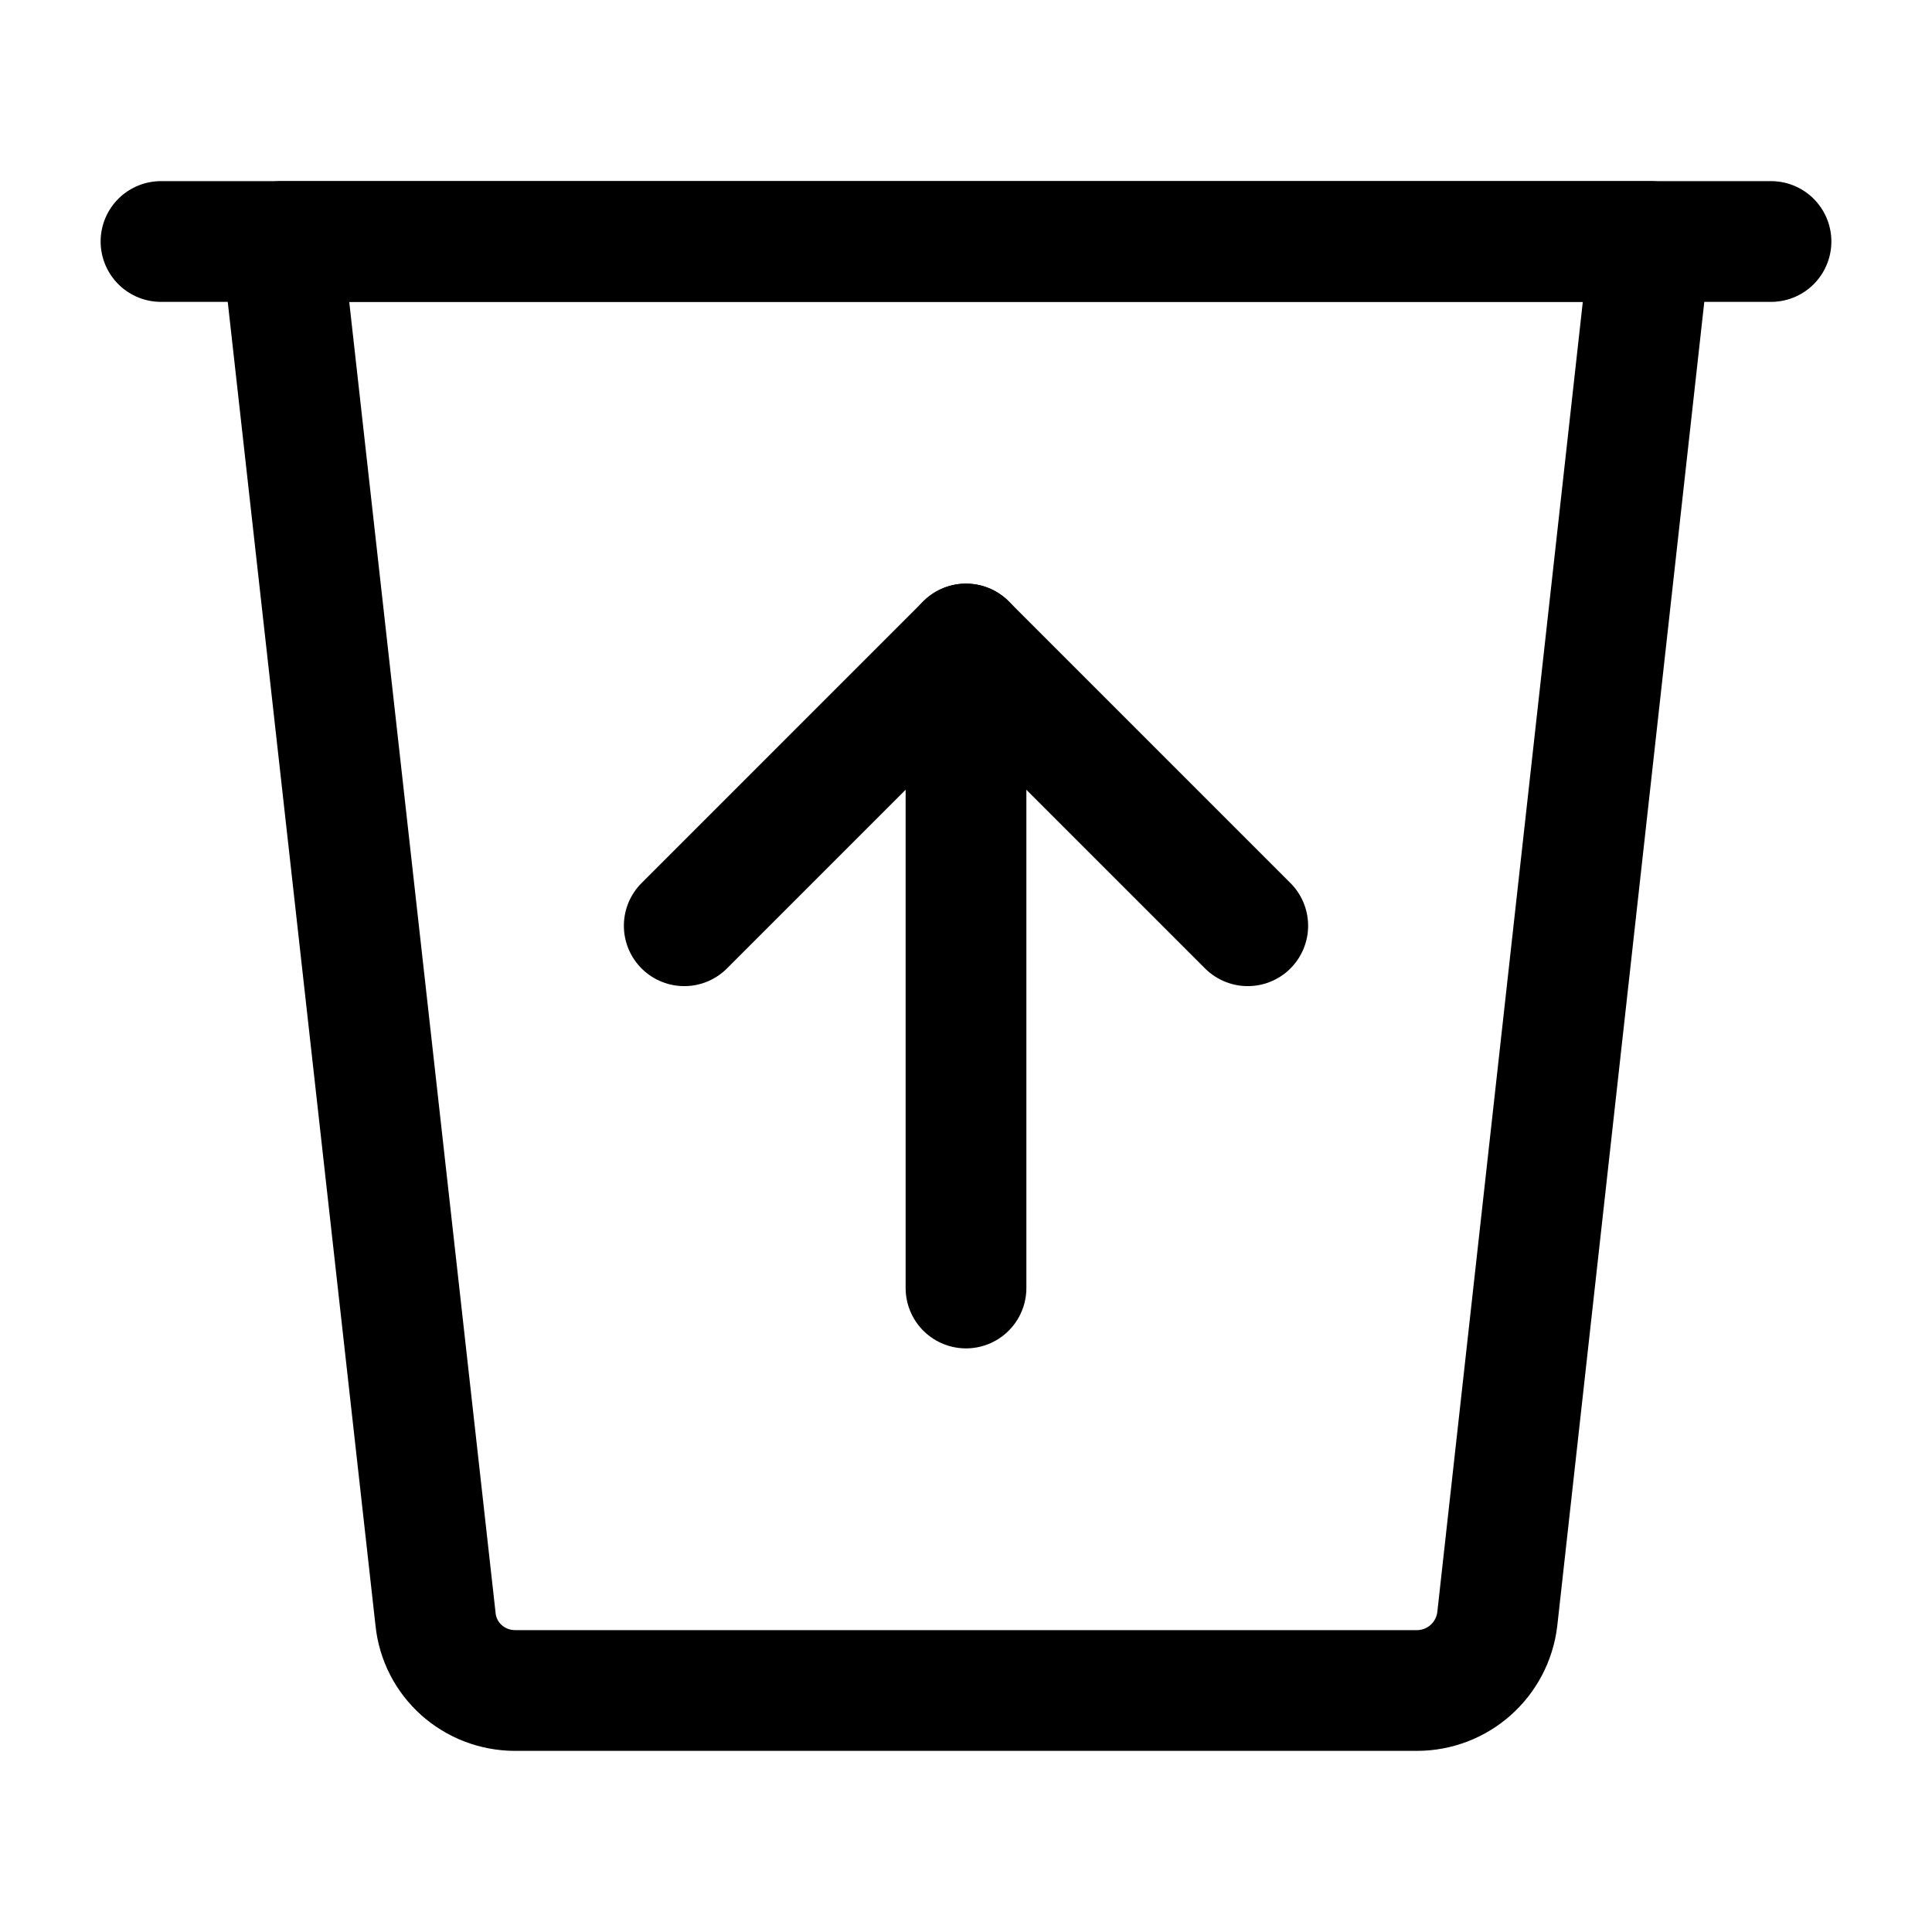 <svg width="24" height="24" viewBox="0 0 24 24" fill="none" xmlns="http://www.w3.org/2000/svg">
<path d="M17.6 21H6.4C5.89 21 5.46 20.62 5.41 20.11L3.5 3H20.5L18.6 20.11C18.54 20.62 18.11 21 17.6 21Z" stroke="black" stroke-width="1.5" stroke-miterlimit="10" stroke-linecap="round" stroke-linejoin="round"/>
<path d="M2 3H22" stroke="black" stroke-width="1.5" stroke-miterlimit="10" stroke-linecap="round" stroke-linejoin="round"/>
<path d="M12 8V16" stroke="black" stroke-width="1.5" stroke-miterlimit="10" stroke-linecap="round" stroke-linejoin="round"/>
<path d="M15.5 11.5L12 8L8.5 11.5" stroke="black" stroke-width="1.5" stroke-linecap="round" stroke-linejoin="round"/>
</svg>
